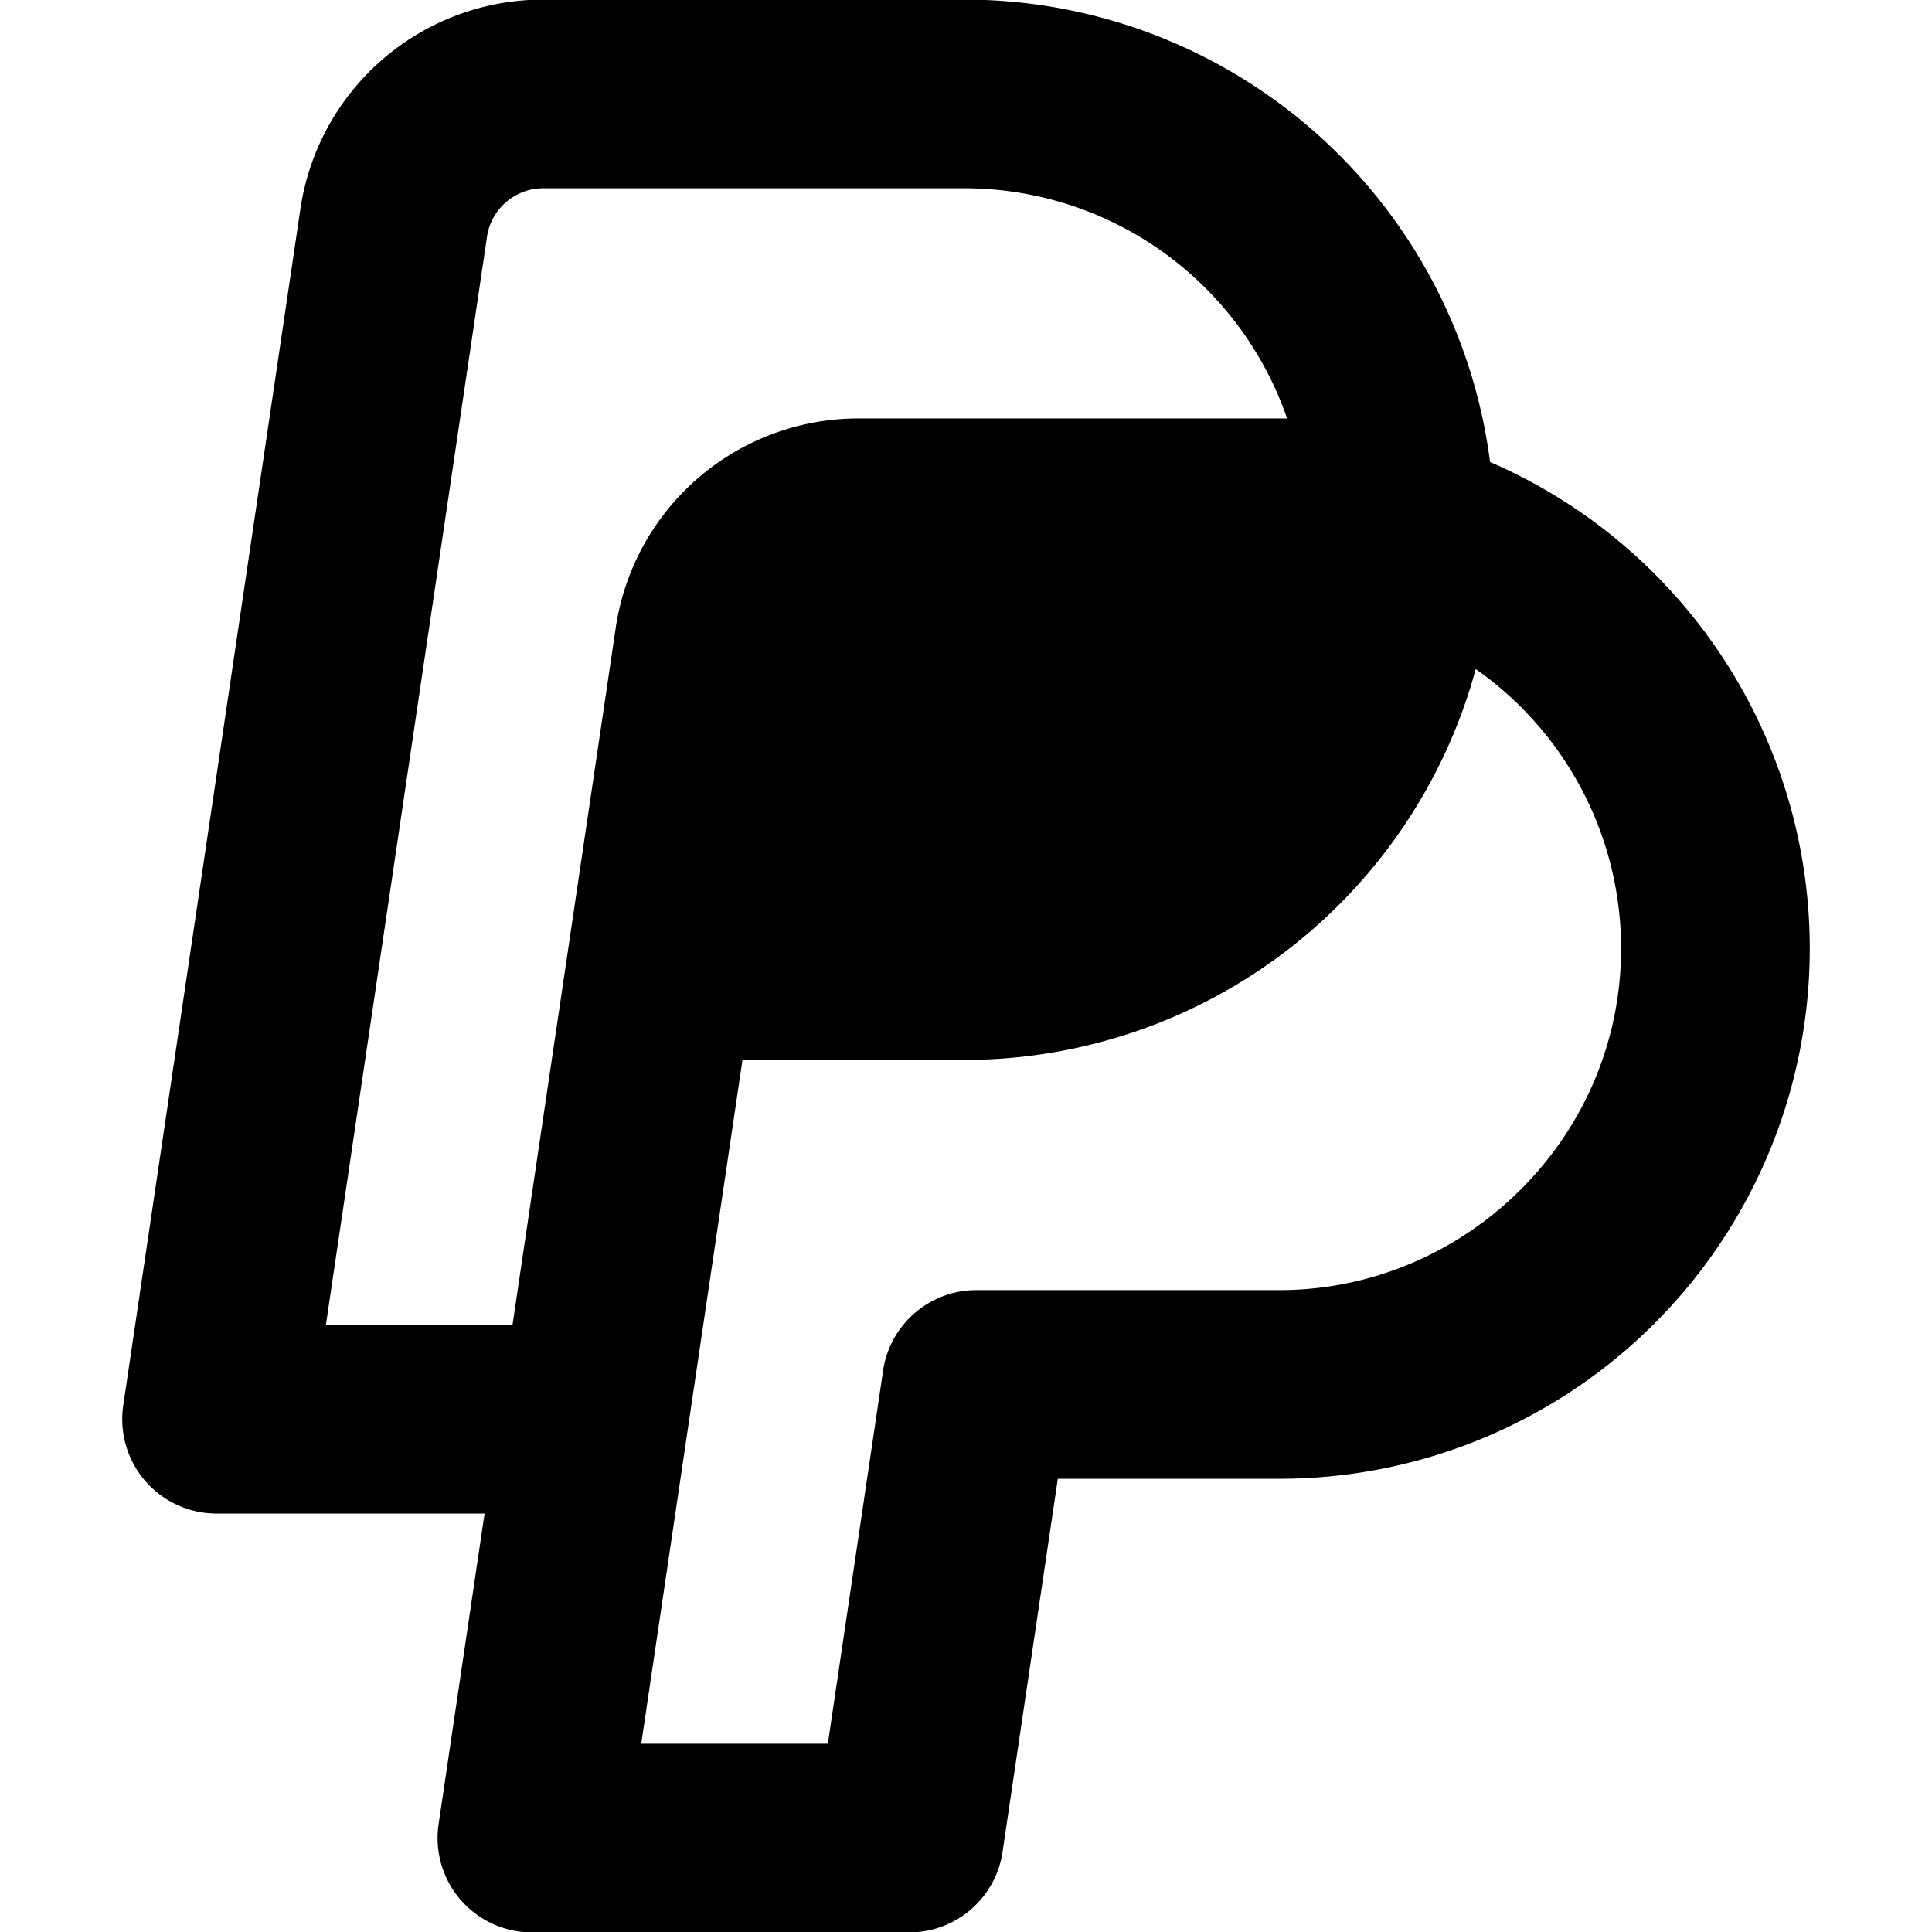 <svg xmlns="http://www.w3.org/2000/svg" viewBox="-49 141 512 512"><path d="M396.476 300.608a140.424 140.424 0 0 0-50.594-37.17 140.387 140.387 0 0 0-32.972-73.829 140.388 140.388 0 0 0-106.376-48.716H94.907c-15.584 0-30.664 5.606-42.463 15.787s-19.554 24.277-21.836 39.693l-46.945 317.072a25.003 25.003 0 0 0 24.731 28.661h71.027L67.23 624.445a25.003 25.003 0 0 0 24.731 28.661h100c12.393 0 22.915-9.079 24.73-21.339l14.639-98.874h58.771a140.55 140.55 0 0 0 91.785-34.124 140.548 140.548 0 0 0 47.2-85.799 140.387 140.387 0 0 0-32.61-112.362zM86.822 492.107H37.367l42.702-288.409c1.081-7.3 7.46-12.804 14.838-12.804h111.627a90.432 90.432 0 0 1 68.52 31.379 90.47 90.47 0 0 1 17.05 29.648c-.667-.01-1.334-.027-2.003-.027H178.473a65.02 65.02 0 0 0-42.463 15.787 65.02 65.02 0 0 0-21.836 39.693L86.822 492.107zm292.803-86.459c-6.52 44.037-45.007 77.245-89.525 77.245h-80.342c-12.393 0-22.915 9.079-24.73 21.339l-14.64 98.874h-49.455l26.831-181.213h58.77a140.55 140.55 0 0 0 91.785-34.124 140.553 140.553 0 0 0 43.769-69.456 90.576 90.576 0 0 1 16.532 14.958 90.432 90.432 0 0 1 21.005 72.377z"/></svg>